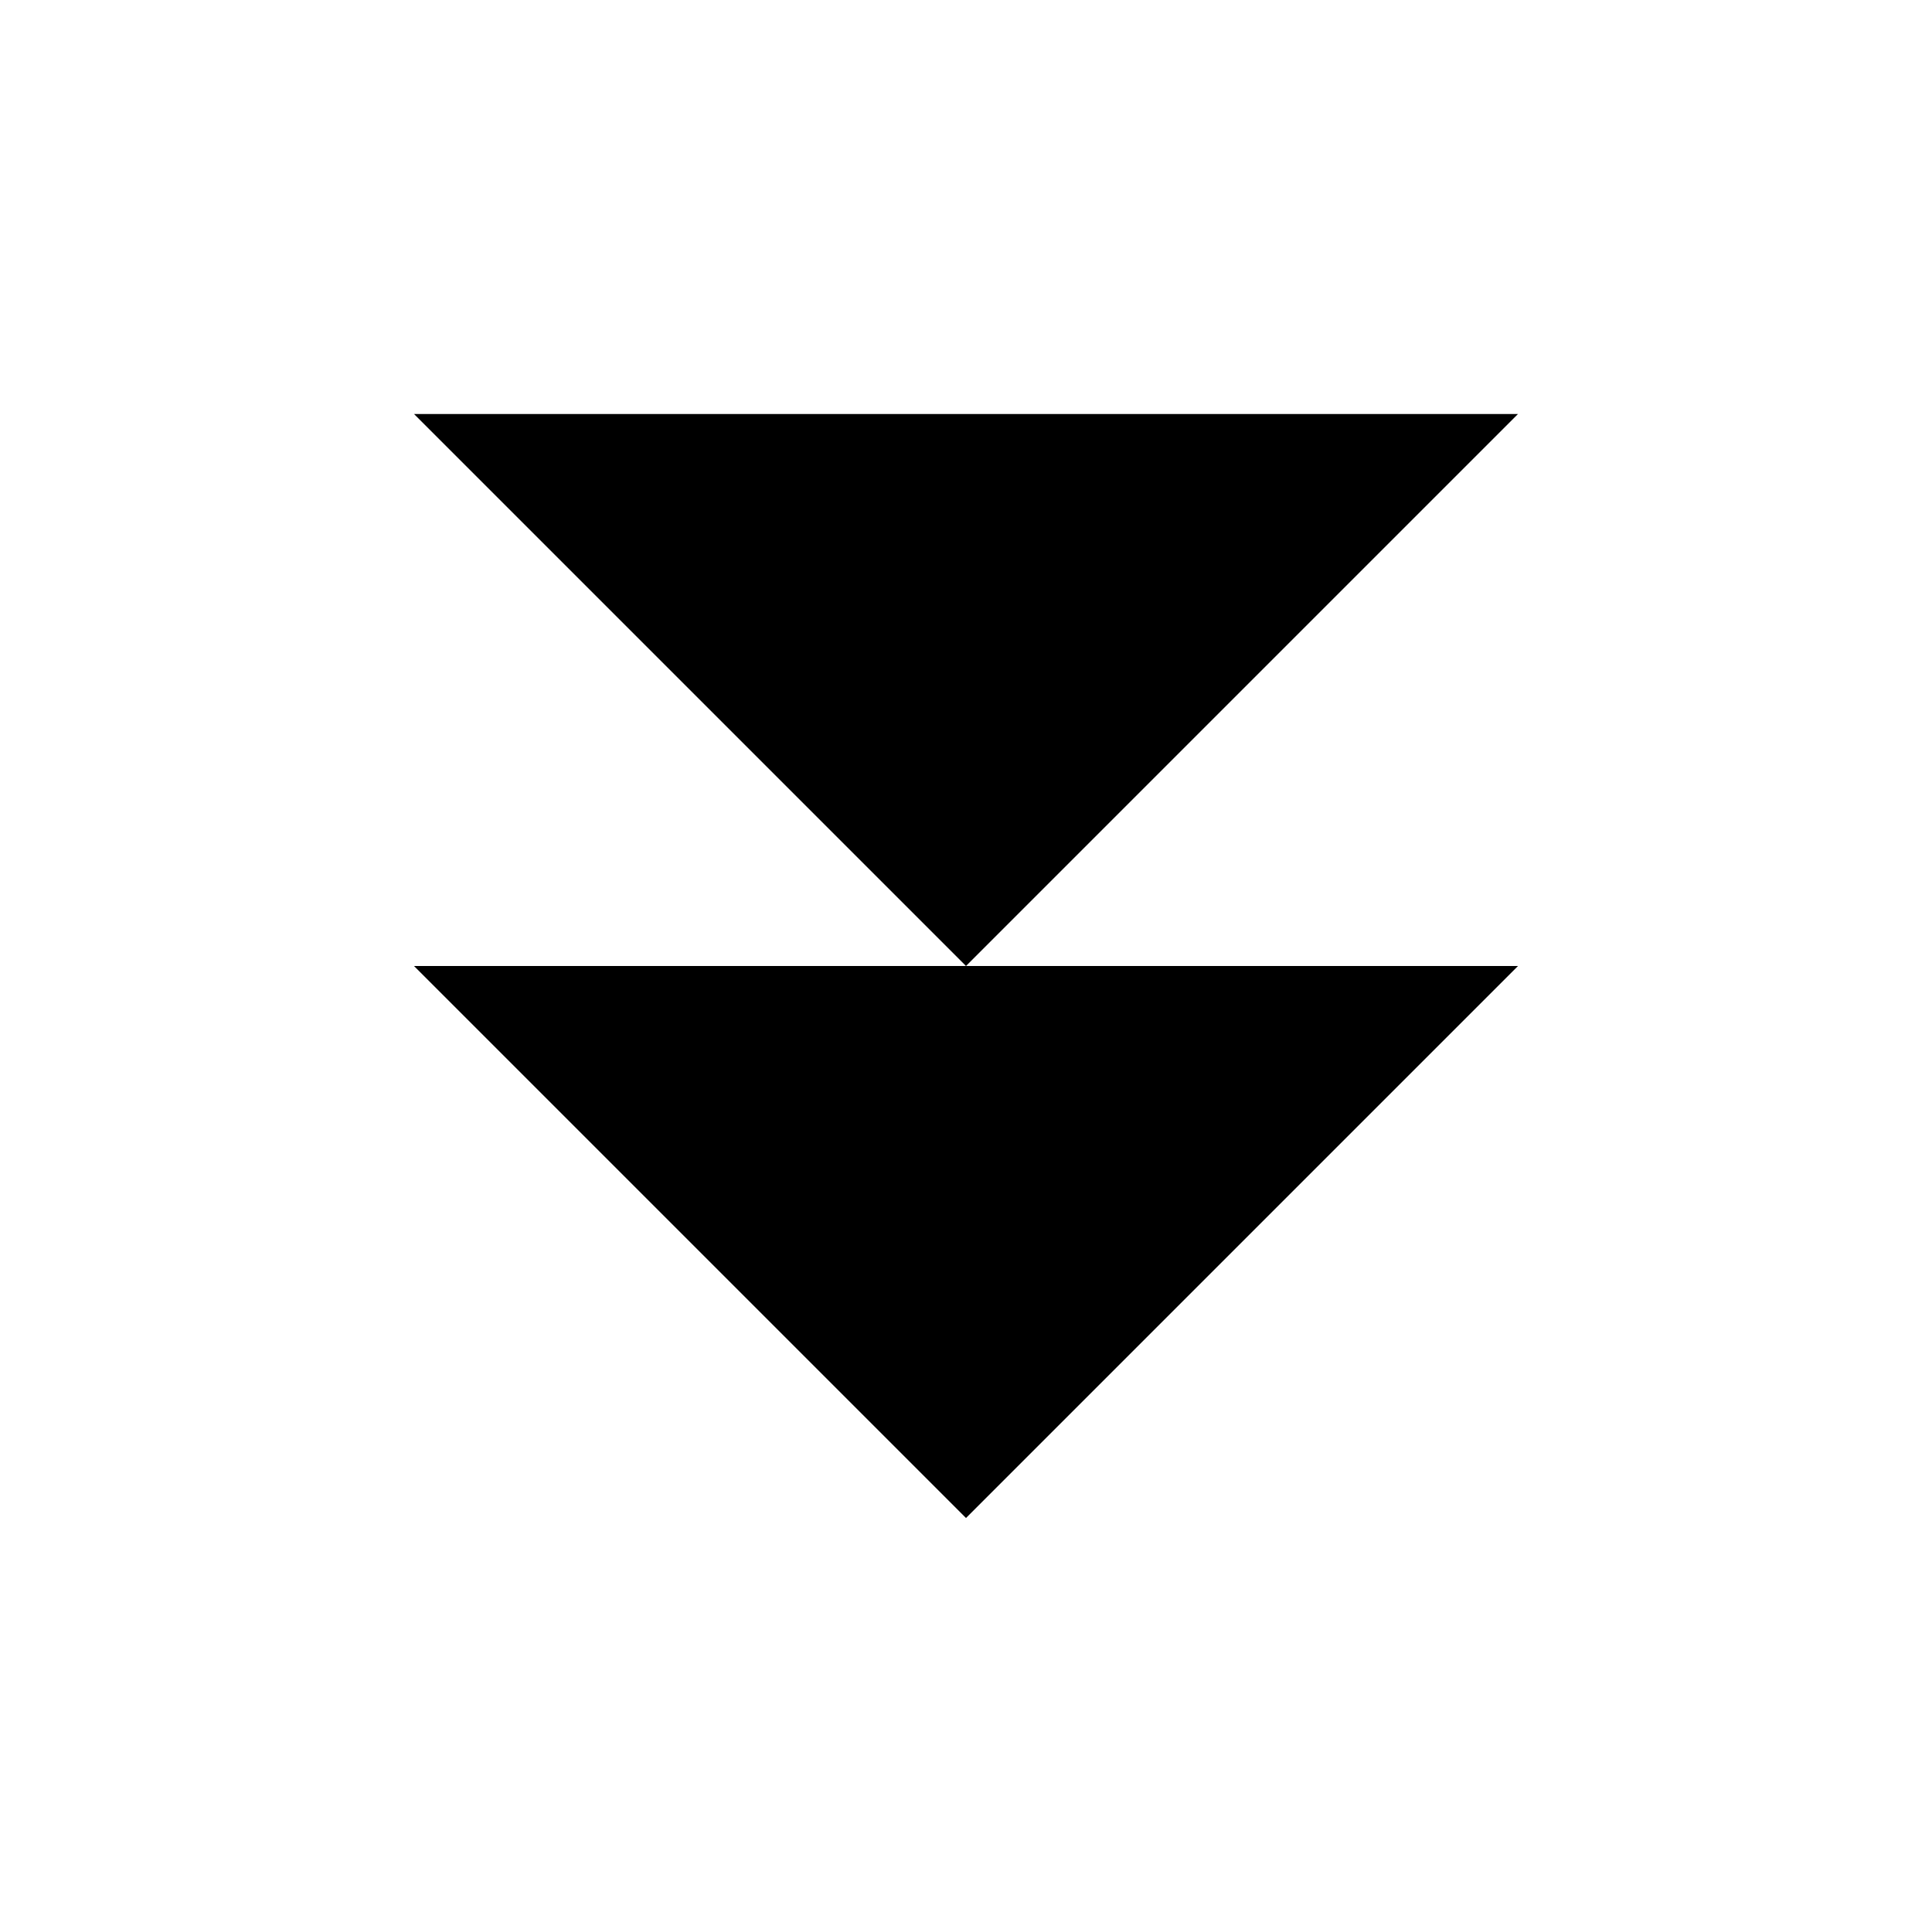 <svg id="Layer_1" data-name="Layer 1" xmlns="http://www.w3.org/2000/svg" width="14" height="14" viewBox="0 0 14 14"><defs><style>.cls-1{fill:#2e3f58;}</style></defs><title>icons</title><polyline  points="11 7 7 11 3 7"/><polyline  points="11 3 7 7 3 3"/></svg>